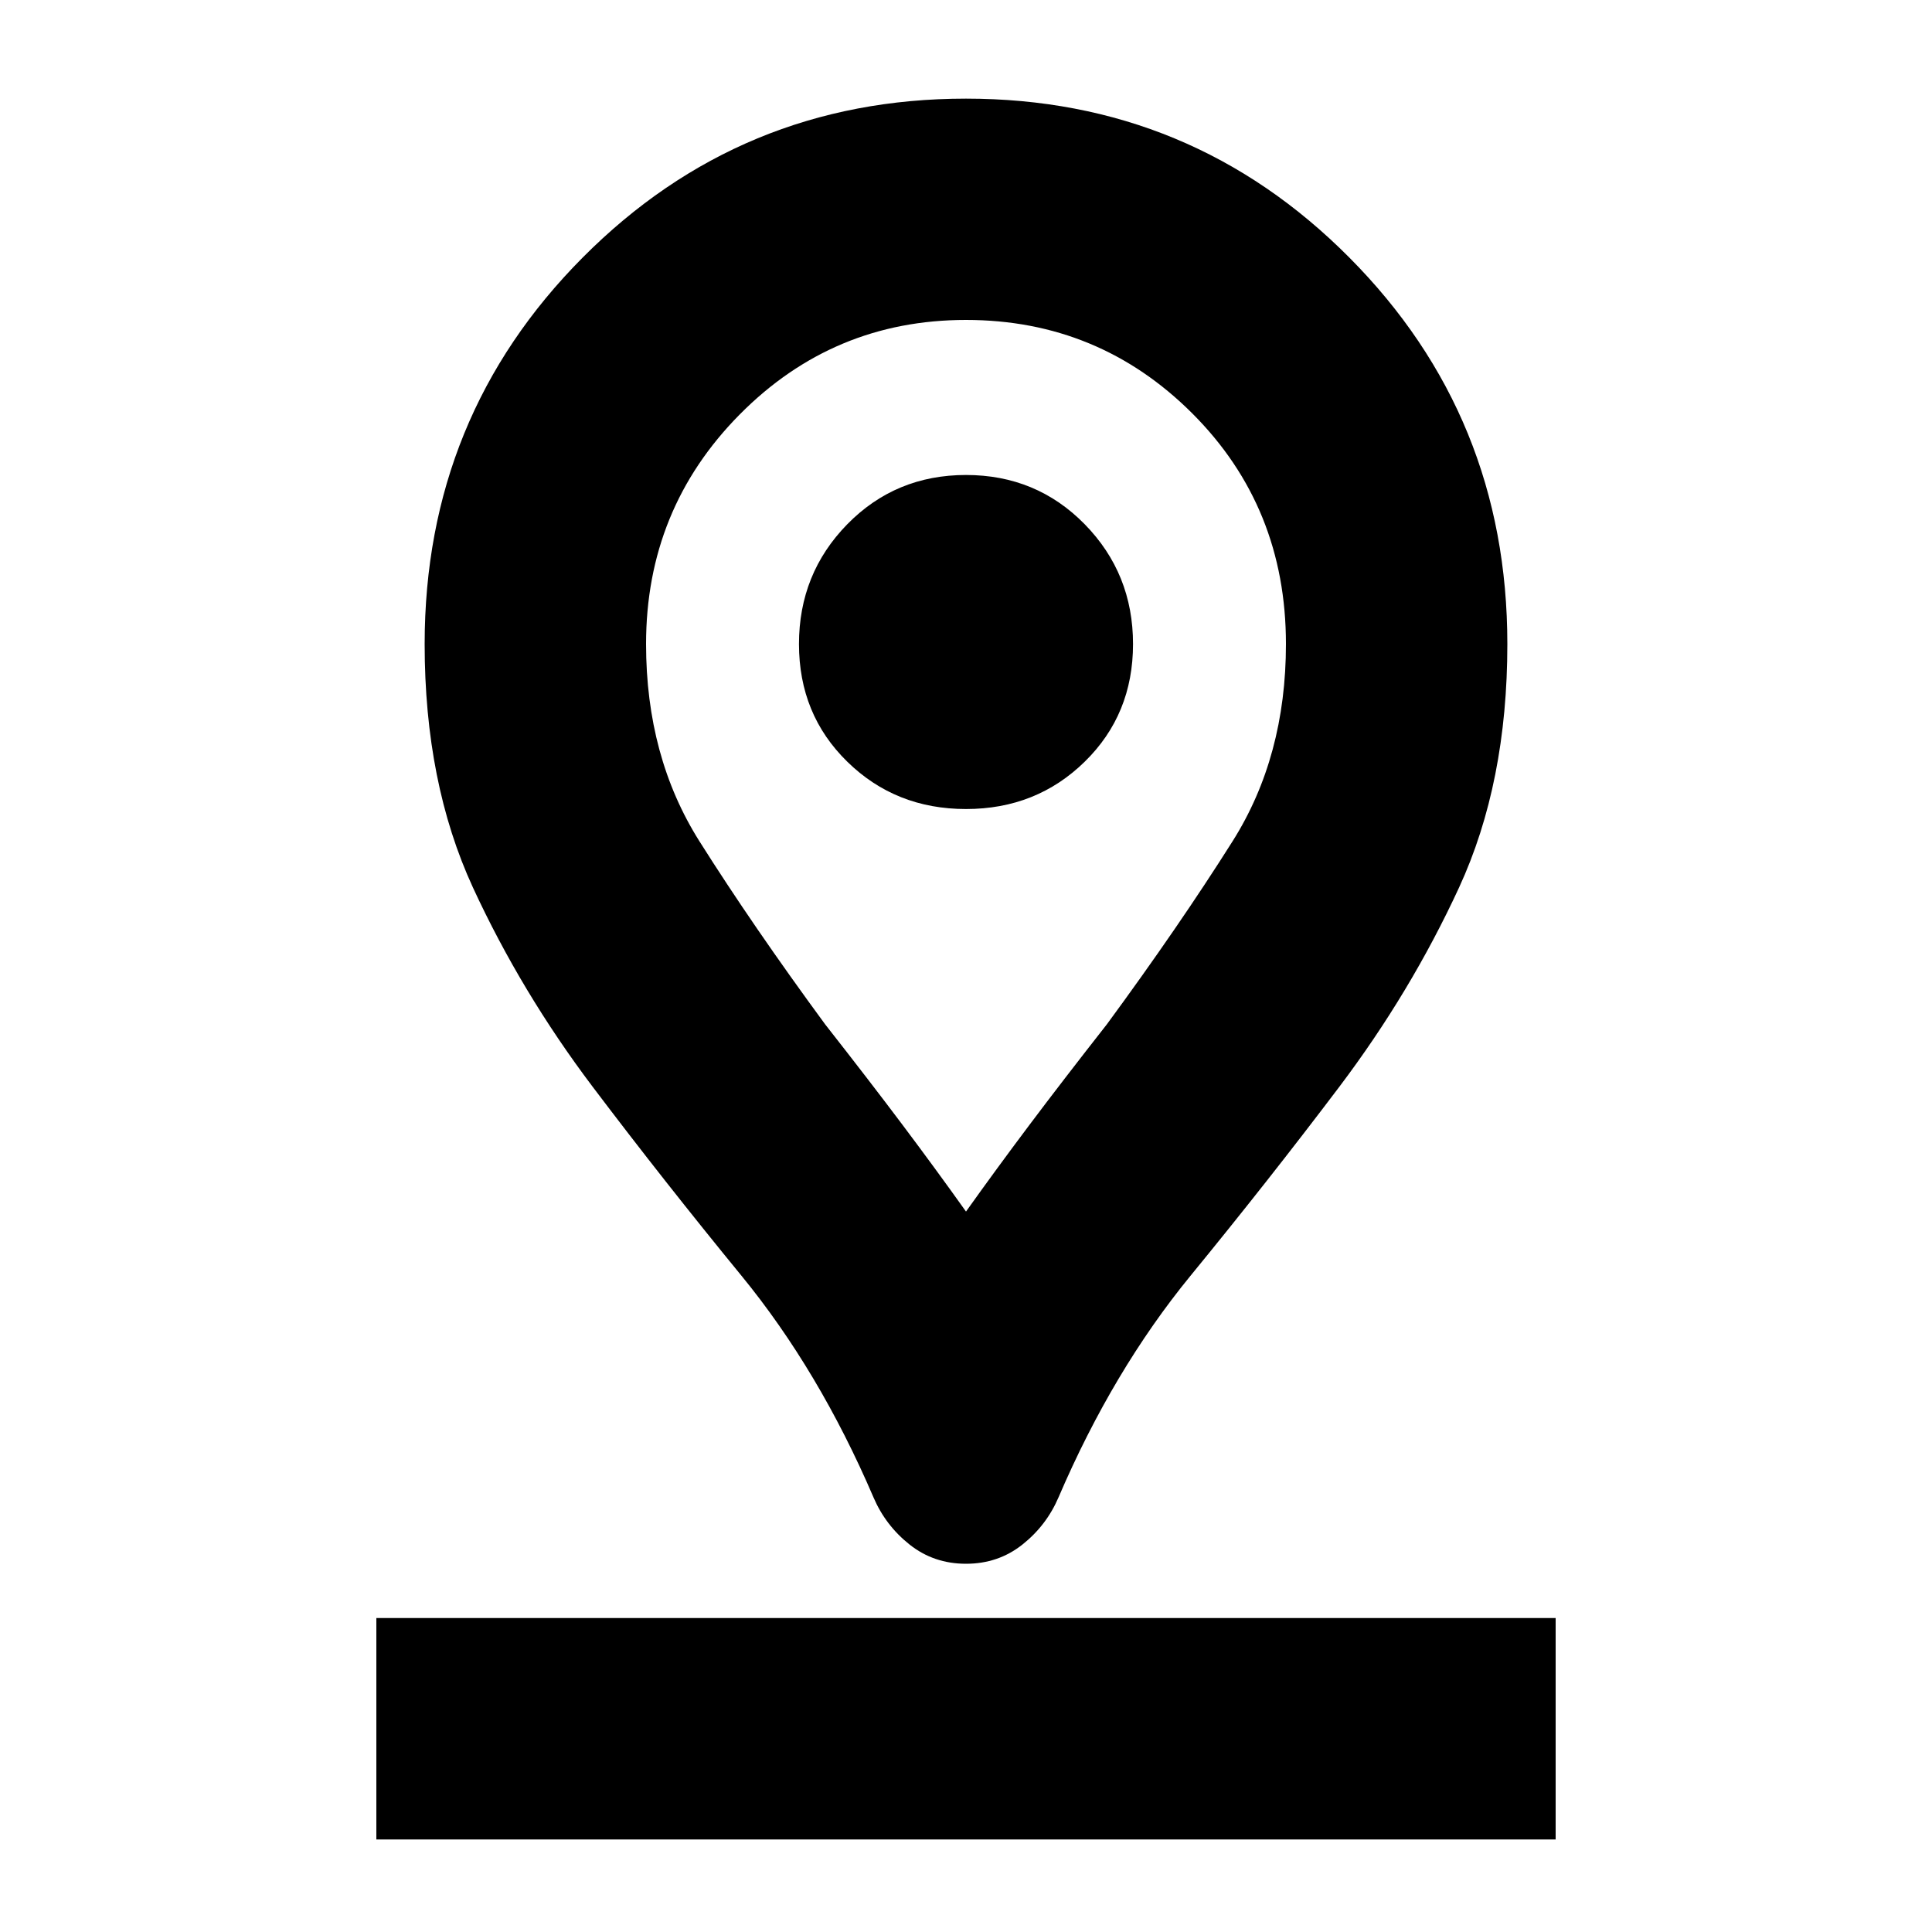 <svg xmlns="http://www.w3.org/2000/svg" height="20" width="20"><path d="M10 12.542Q10.312 12.104 10.656 11.646Q11 11.188 11.458 10.604Q12.208 9.583 12.76 8.708Q13.312 7.833 13.312 6.667Q13.312 5.25 12.344 4.281Q11.375 3.312 10 3.312Q8.625 3.312 7.656 4.292Q6.688 5.271 6.688 6.667Q6.688 7.833 7.24 8.708Q7.792 9.583 8.542 10.604Q9 11.188 9.344 11.646Q9.688 12.104 10 12.542ZM10 16.188Q9.667 16.188 9.417 15.99Q9.167 15.792 9.042 15.5Q8.479 14.188 7.677 13.208Q6.875 12.229 6.135 11.25Q5.396 10.271 4.896 9.188Q4.396 8.104 4.396 6.667Q4.396 4.312 6.031 2.667Q7.667 1.021 10 1.021Q12.333 1.021 13.969 2.667Q15.604 4.312 15.604 6.667Q15.604 8.104 15.104 9.188Q14.604 10.271 13.865 11.25Q13.125 12.229 12.323 13.208Q11.521 14.188 10.958 15.5Q10.833 15.792 10.583 15.99Q10.333 16.188 10 16.188ZM10 8.375Q10.729 8.375 11.229 7.885Q11.729 7.396 11.729 6.667Q11.729 5.938 11.229 5.427Q10.729 4.917 10 4.917Q9.271 4.917 8.771 5.427Q8.271 5.938 8.271 6.667Q8.271 7.396 8.771 7.885Q9.271 8.375 10 8.375ZM3.896 19.042H16.104V16.75H3.896ZM10 6.667Q10 6.667 10 6.667Q10 6.667 10 6.667Q10 6.667 10 6.667Q10 6.667 10 6.667Q10 6.667 10 6.667Q10 6.667 10 6.667Q10 6.667 10 6.667Q10 6.667 10 6.667Q10 6.667 10 6.667Q10 6.667 10 6.667Q10 6.667 10 6.667Q10 6.667 10 6.667Z"/></svg>